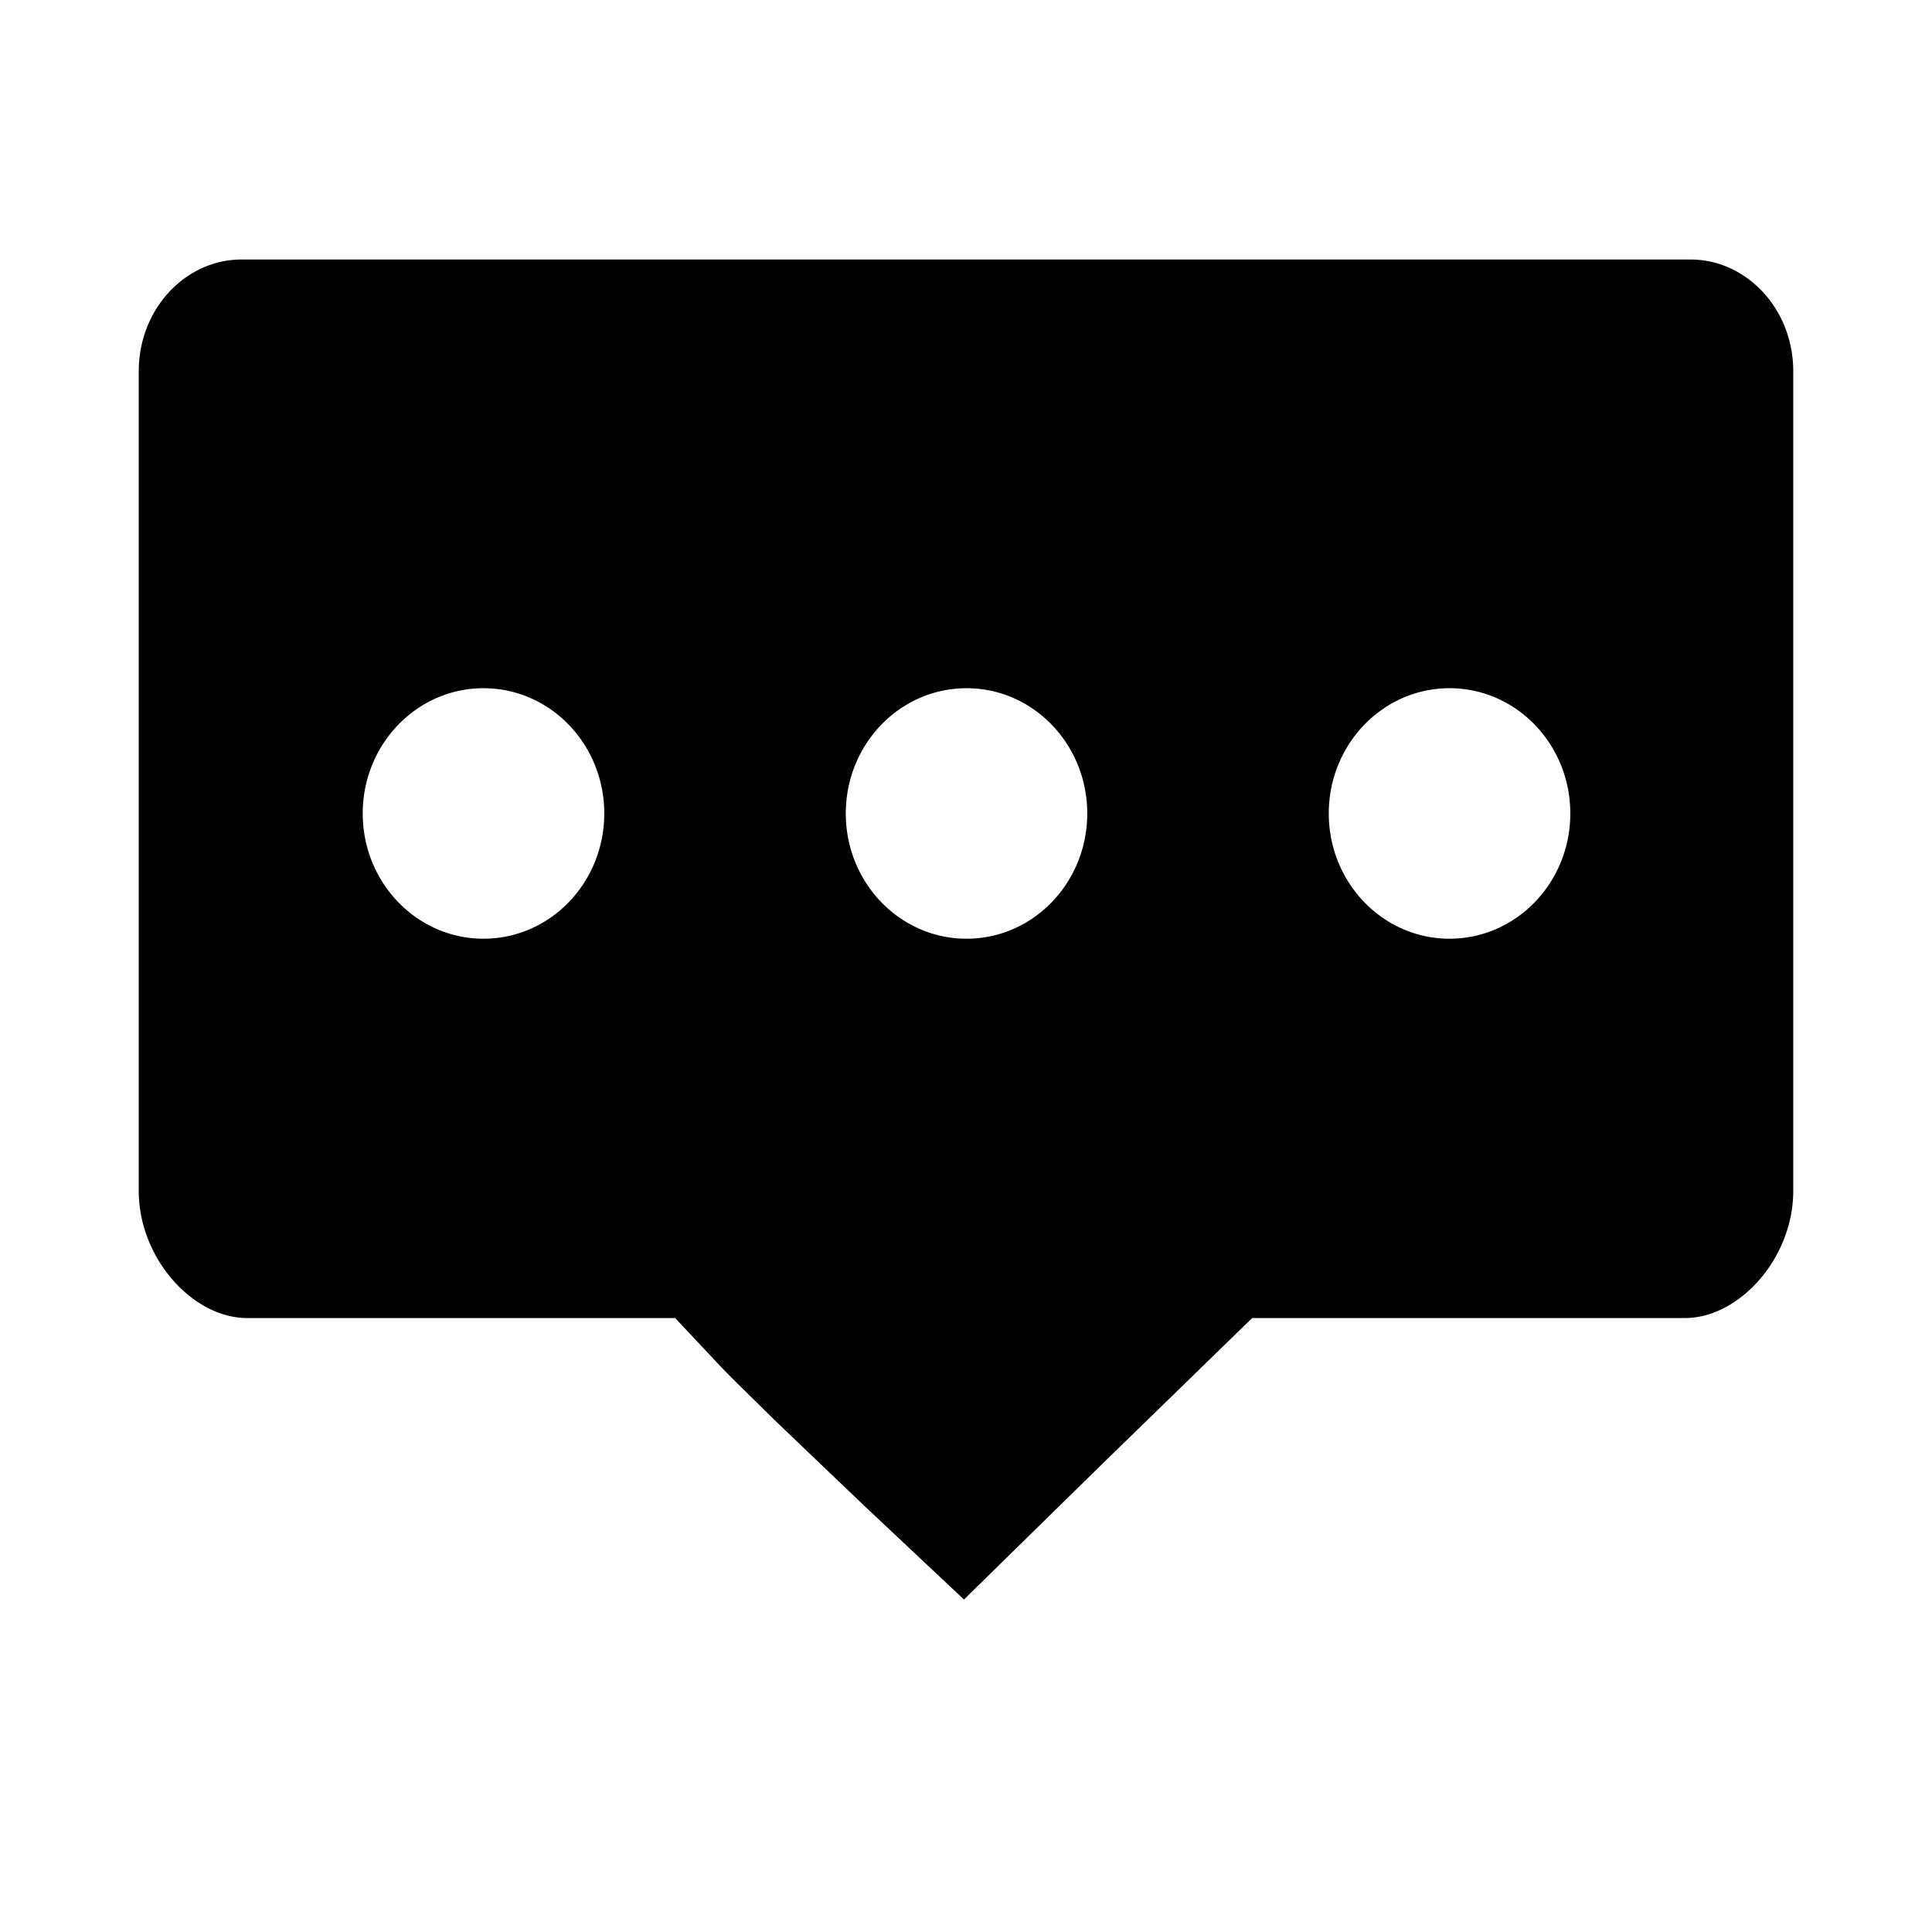 <?xml version="1.0" standalone="no"?><!DOCTYPE svg PUBLIC "-//W3C//DTD SVG 1.1//EN" "http://www.w3.org/Graphics/SVG/1.1/DTD/svg11.dtd"><svg t="1585212715450" class="icon" viewBox="0 0 1024 1024" version="1.1" xmlns="http://www.w3.org/2000/svg" p-id="3184" xmlns:xlink="http://www.w3.org/1999/xlink"  ><defs><style type="text/css"></style></defs><path d="M896.027 137.542c29.424 0 54.431 25.949 54.431 59.26v434.42c0 35.753-28.723 67.362-57.346 67.362H663.677l-79.722 77.59-73.035 71.595-53.574-50.364-46.319-44.278-22.643-22.286a569.509 569.509 0 0 1-6.264-6.4l-24.28-25.857H130.885c-28.62 0-57.343-31.61-57.343-67.363V196.803c0-33.318 25.007-59.261 54.474-59.261h768.011zM256.262 364.764c-35.326 0-64.009 29.712-64.009 66.4 0 36.663 28.683 66.376 64.01 66.376 35.377 0 64.009-29.713 64.009-66.376 0-36.688-28.632-66.4-64.01-66.4z m256.038 0c-35.373 0-64.01 29.712-64.01 66.4 0 36.663 28.637 66.376 64.01 66.376 35.326 0 63.961-29.713 63.961-66.376 0-36.688-28.635-66.4-63.961-66.4z m255.991 0c-35.326 0-64.012 29.712-64.012 66.4 0 36.663 28.686 66.376 64.012 66.376 35.32 0 64.007-29.713 64.007-66.376 0-36.688-28.686-66.4-64.007-66.4z" p-id="3185"></path></svg>